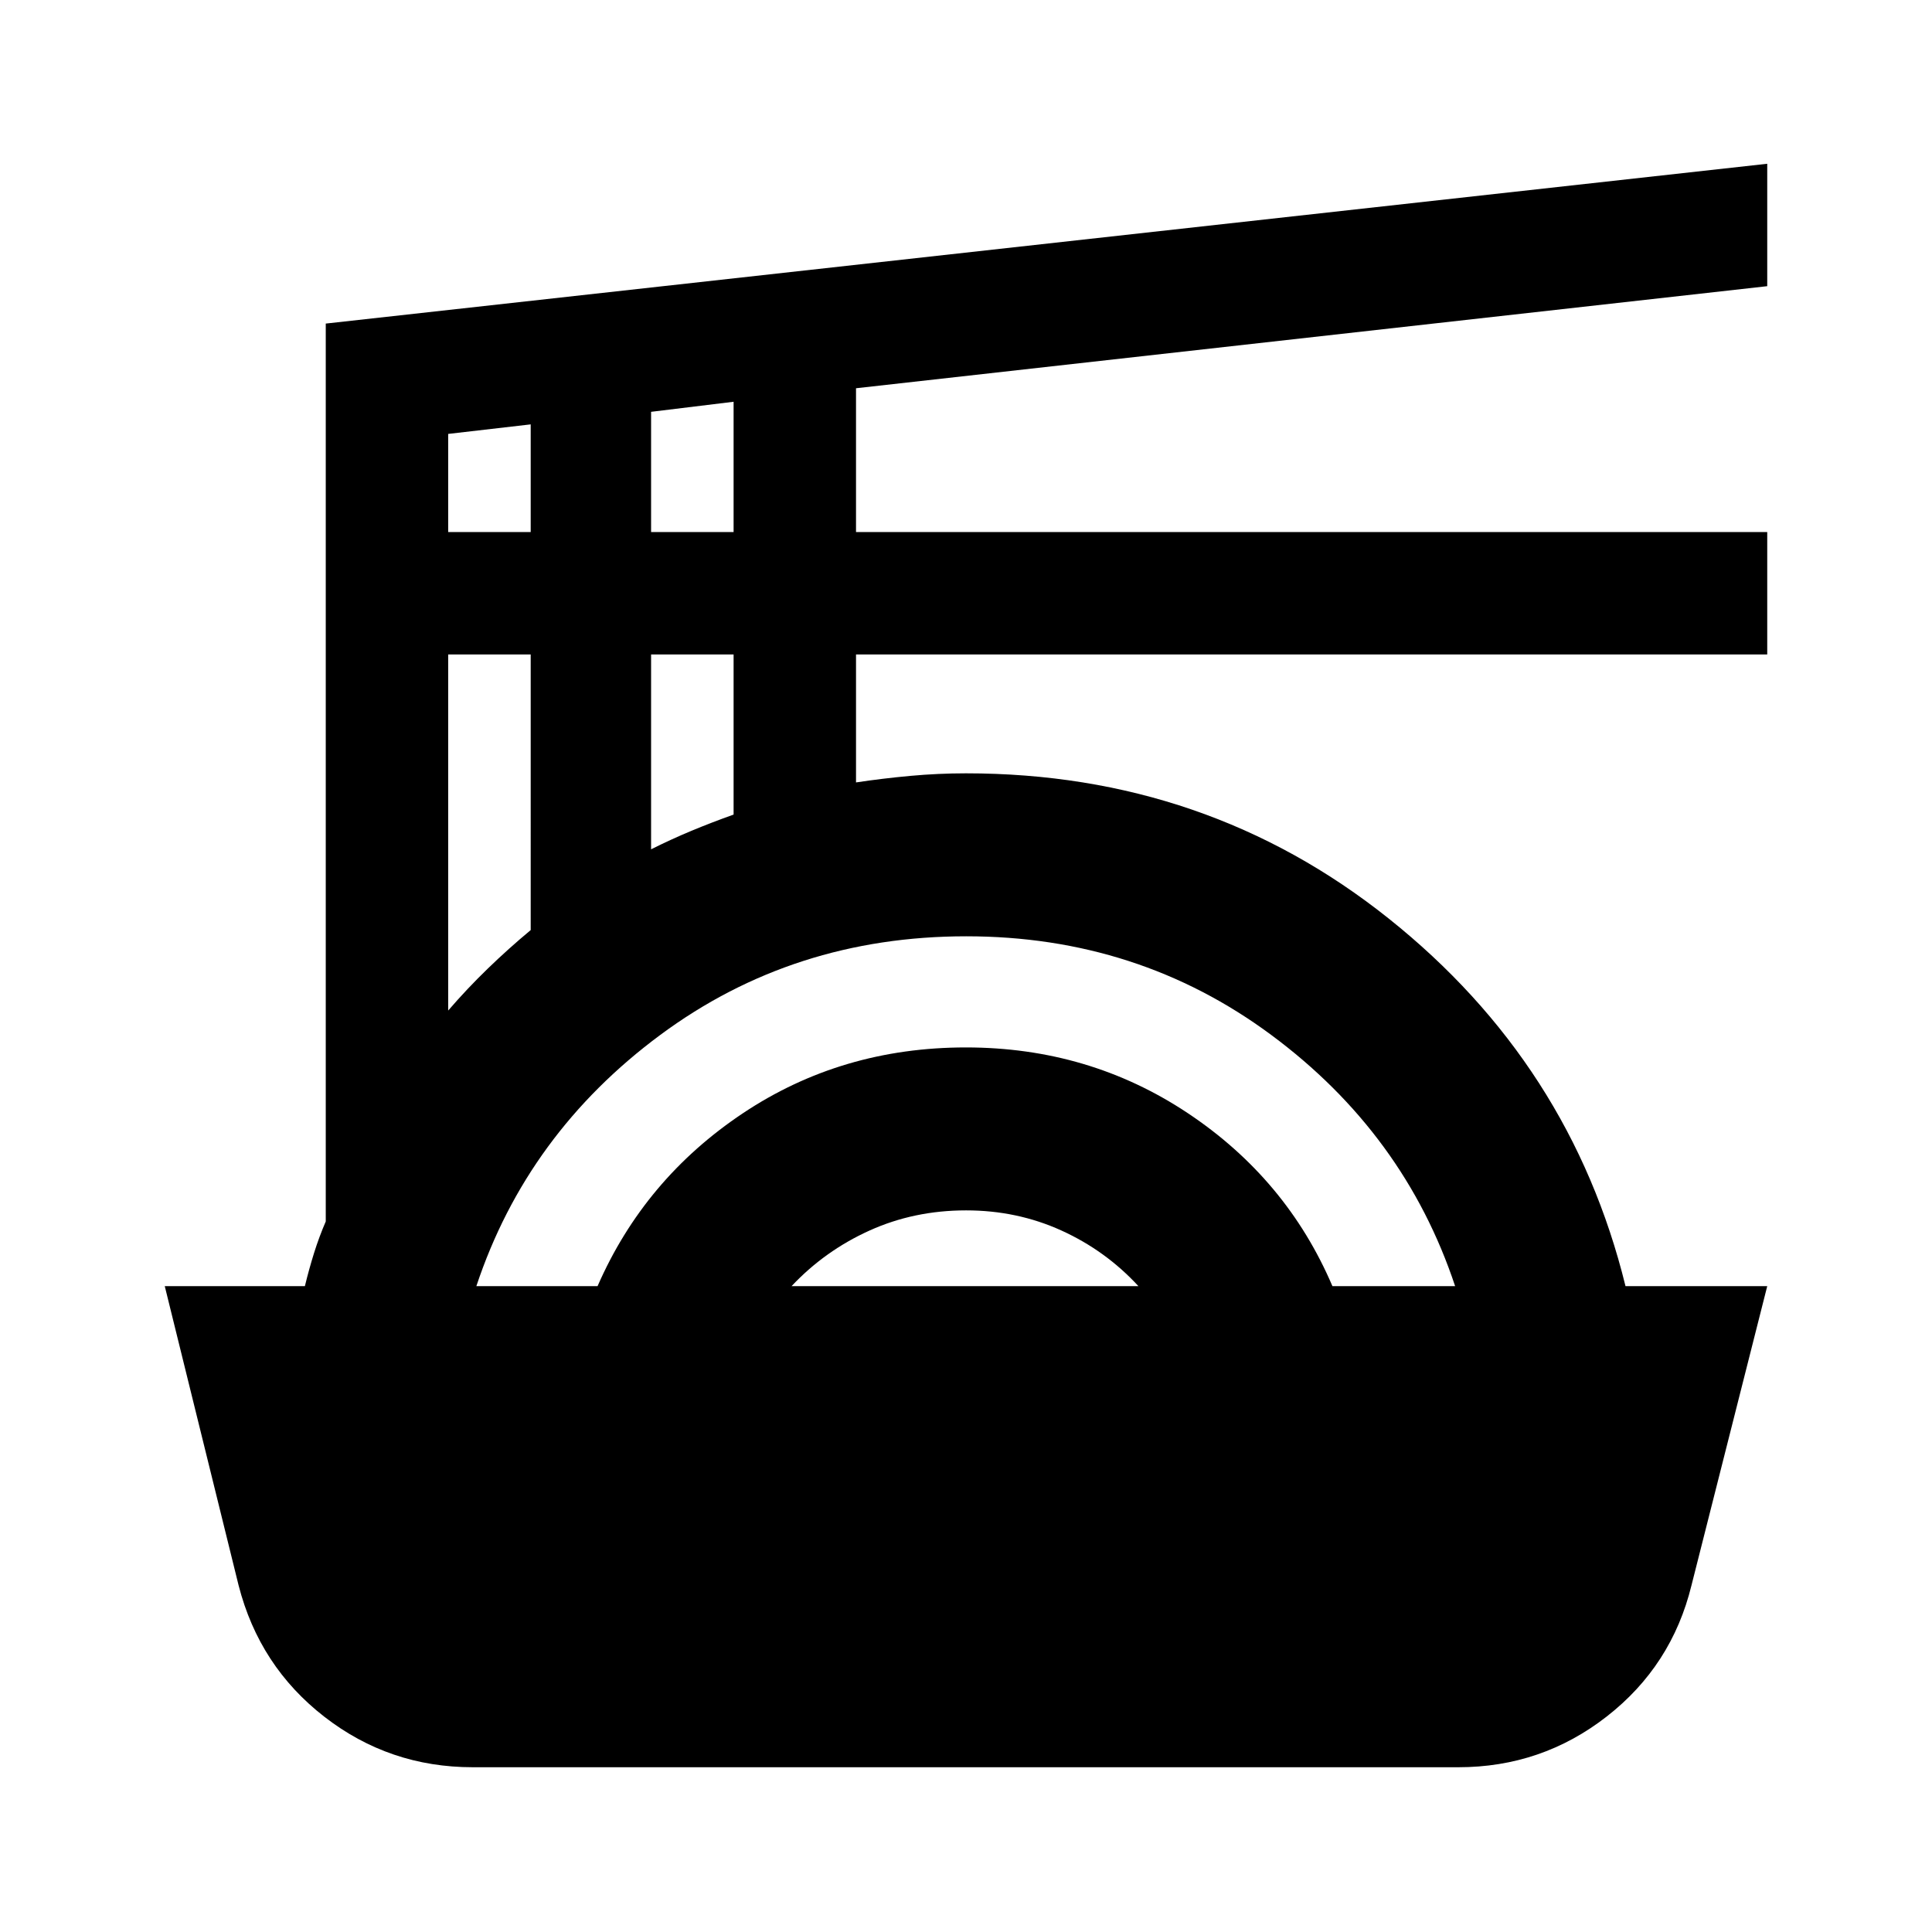 <svg xmlns="http://www.w3.org/2000/svg" height="24" viewBox="0 -960 960 960" width="24"><path d="M234.89-81.87q-41.38 0-73.69-25.06-32.31-25.07-42.63-65.27l-36.7-148.73h69.63q2.02-8.35 4.55-16.45 2.54-8.1 5.82-15.69v-446.15l716.26-79.41v60.83l-452.78 50.72v71.45h452.78v60.83H425.35v63.58q13.28-2 27.07-3.26 13.8-1.26 27.58-1.26 119.62 0 210.09 72.2 90.48 72.19 117.61 182.61h70.43l-37.64 148.66q-9.79 40.01-42.13 65.2-32.33 25.2-73.75 25.2H234.89Zm1.81-239.06h60.23q23.22-53.2 72.22-85.91 49.01-32.7 110.78-32.7 61.27 0 110.34 32.7 49.08 32.71 71.8 85.91h60.97q-25.21-75.79-91.37-124.81-66.15-49.02-151.55-49.02-85.9 0-152.05 49.02-66.16 49.02-91.37 124.81Zm156.63 0h172.34q-16.25-17.64-38.26-27.64-22.01-10-47.36-10-25.85 0-48.03 10.04-22.17 10.03-38.69 27.6ZM222.7-457.87q9.5-11 19.75-20.91 10.25-9.92 21.25-19.07V-634.8h-41v176.93Zm100.82-80.11q10-5 20-9.17 10-4.16 21-8.09v-79.56h-41v96.82ZM222.7-695.63h41v-53.5l-41 4.74v48.76Zm100.82 0h41v-64.74l-41 5v59.74Z"/></svg>